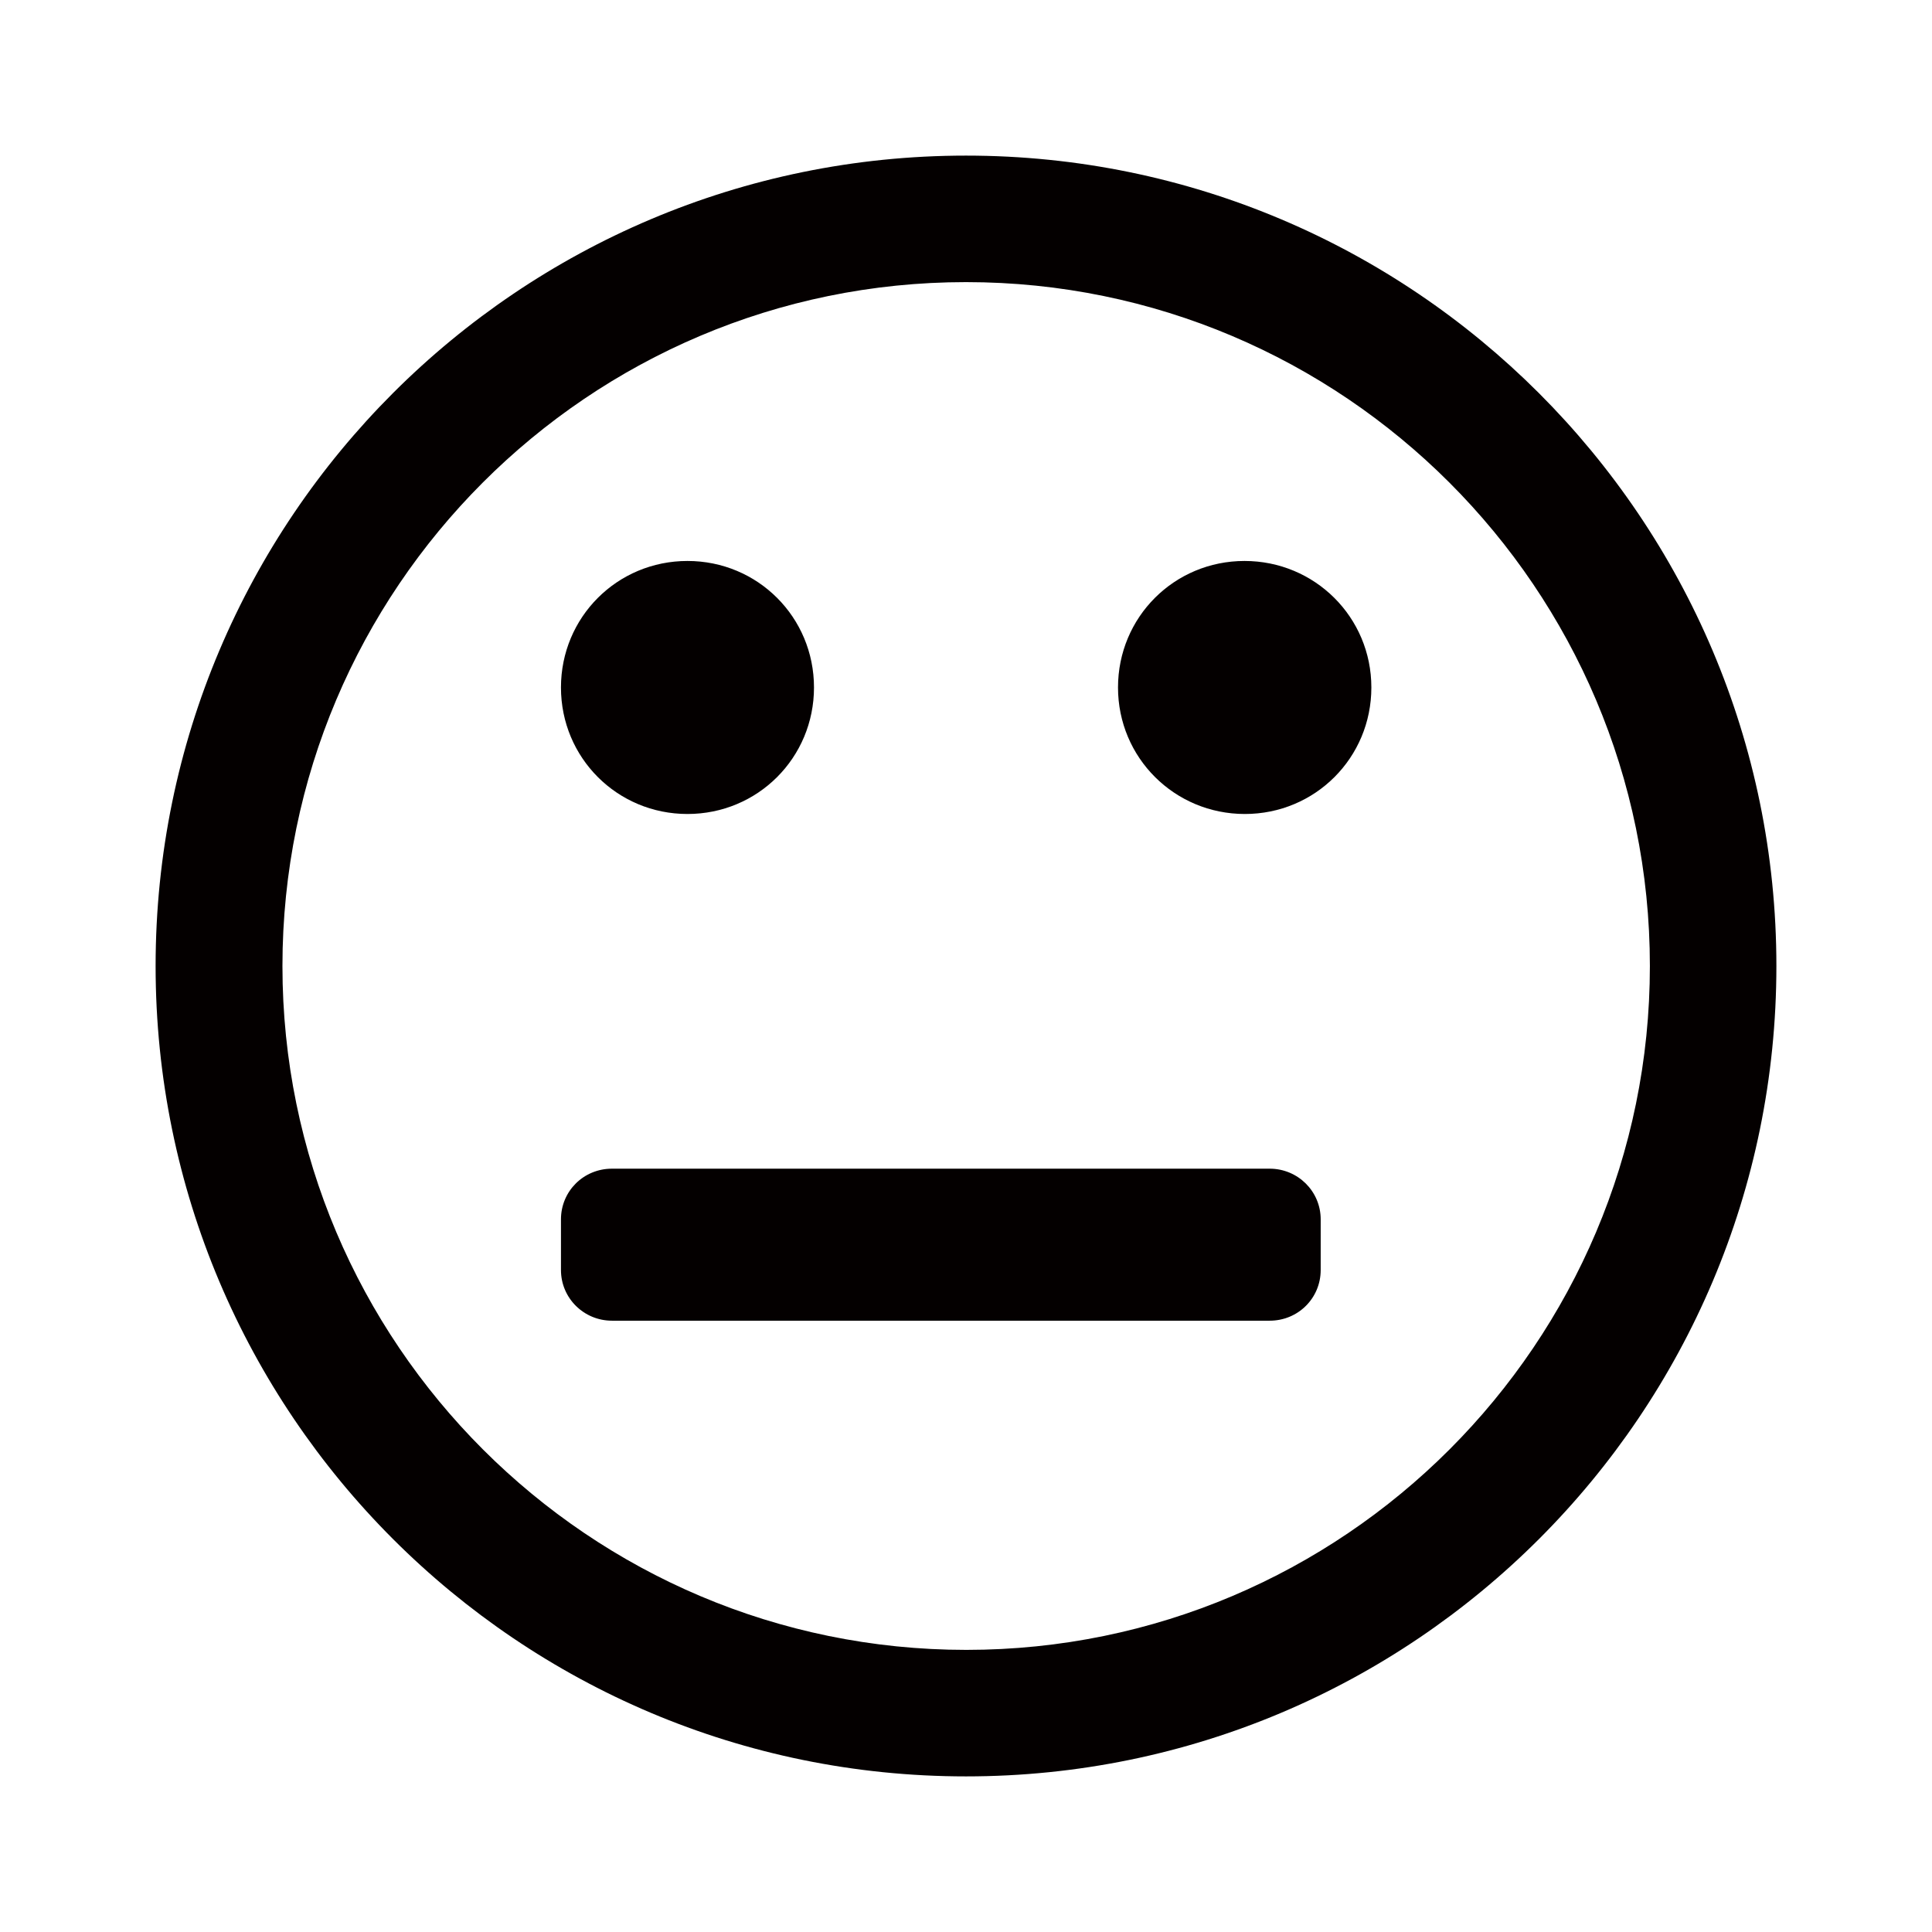 <?xml version="1.0" encoding="utf-8"?>
<!-- Generator: Adobe Illustrator 26.3.1, SVG Export Plug-In . SVG Version: 6.00 Build 0)  -->
<svg version="1.1" id="_イヤー_2" xmlns="http://www.w3.org/2000/svg" xmlns:xlink="http://www.w3.org/1999/xlink" x="0px"
	 y="0px" viewBox="0 0 591 591" style="enable-background:new 0 0 591 591;" xml:space="preserve">
<style type="text/css">
	.st0{fill:#040000;}
</style>
<g id="Icons" transform="translate(103, 44)">
	<path id="Icons_Nomal" class="st0" d="M146,166.3c0,21.5-17.2,38.7-38.7,38.7s-38.7-17.2-38.7-38.7s17.2-38.7,38.7-38.7
		S146,144.8,146,166.3z M316.5,166.3c0,21.5-17.2,38.7-38.7,38.7S239,187.8,239,166.3s17.2-38.7,38.7-38.7S316.5,144.8,316.5,166.3z
		 M401.7,251.5c0-115.4-93.8-209.2-209.2-209.2S-16.6,136.1-16.6,251.5s93.8,209.2,209.2,209.2S401.7,366.9,401.7,251.5z
		 M440.4,251.5c0,136.9-111,247.9-247.9,247.9s-247.9-111-247.9-247.9S55.7,3.6,192.5,3.6S440.4,114.7,440.4,251.5L440.4,251.5z
		 M68.6,329v15.5c0,8.6,7,15.5,15.6,15.5h201.2c8.7,0,15.6-6.9,15.6-15.5V329c0-8.6-7-15.5-15.6-15.5H84.2
		C75.5,313.5,68.6,320.4,68.6,329L68.6,329z"/>
</g>
</svg>
